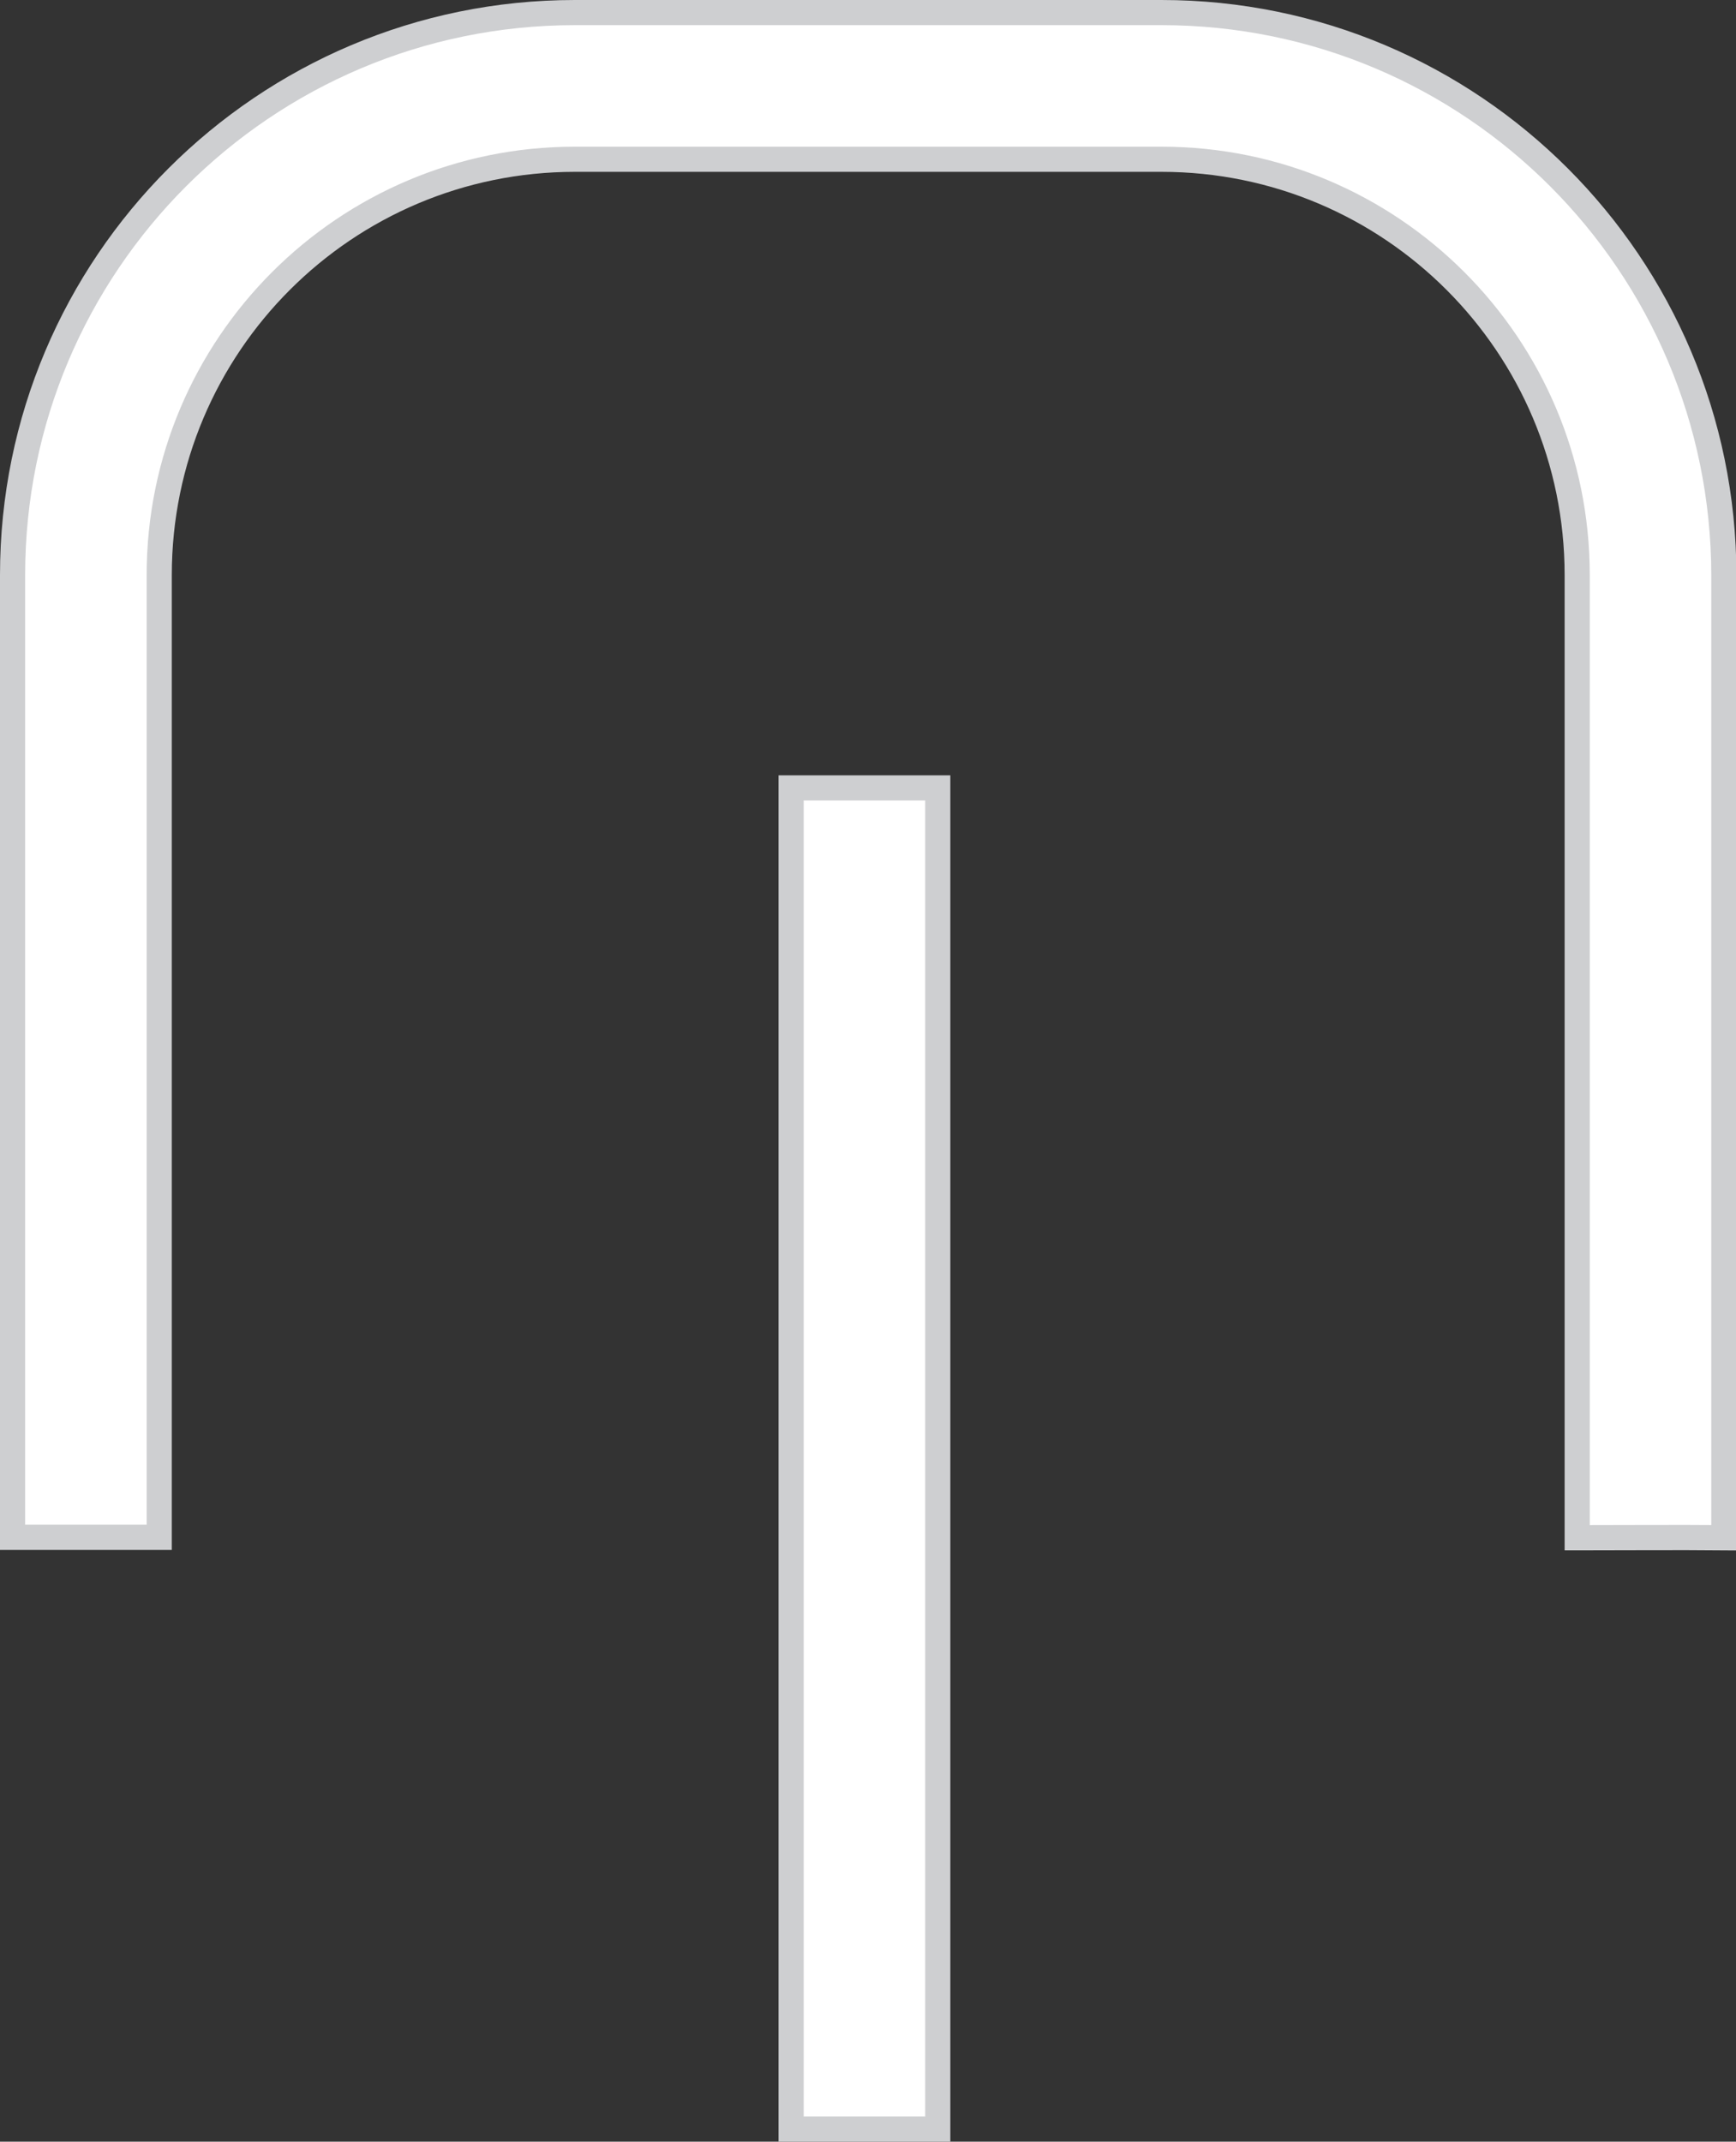 <?xml version="1.0" encoding="utf-8"?>
<!-- Generator: Adobe Illustrator 23.0.1, SVG Export Plug-In . SVG Version: 6.00 Build 0)  -->
<svg version="1.1" id="Layer_1" xmlns="http://www.w3.org/2000/svg" xmlns:xlink="http://www.w3.org/1999/xlink" x="0px" y="0px"
	 viewBox="0 0 414.3 511" style="enable-background:new 0 0 414.3 511;" xml:space="preserve">
<rect x="0" y="0" width="414.3" height="511" fill="#333333" stroke="none"/>
<style type="text/css">
	.st0{fill-rule:evenodd;clip-rule:evenodd;fill:#FFFFFF;stroke:#CECFD1;stroke-width:6;stroke-miterlimit:10;}
	.st1{fill:#FFFFFF;stroke:#CECFD1;stroke-width:6;stroke-miterlimit:10;}
</style>
<path class="st0" d="M38,137.2C38,82.4,82.4,38,137.2,38h140c54.8,0,99.2,44.4,99.2,99.2v229.7c0.1,0,0.3,0,0.4,0
	c11.5,0,23.1-0.1,34.6,0V137.2C411.3,63.1,351.3,3,277.2,3h-140C63.1,3,3,63.1,3,137.2v229.6c11.7,0,23.3,0,35,0V137.2z"/>
<rect x="188.8" y="188" class="st1" width="35" height="320"/>
</svg>
